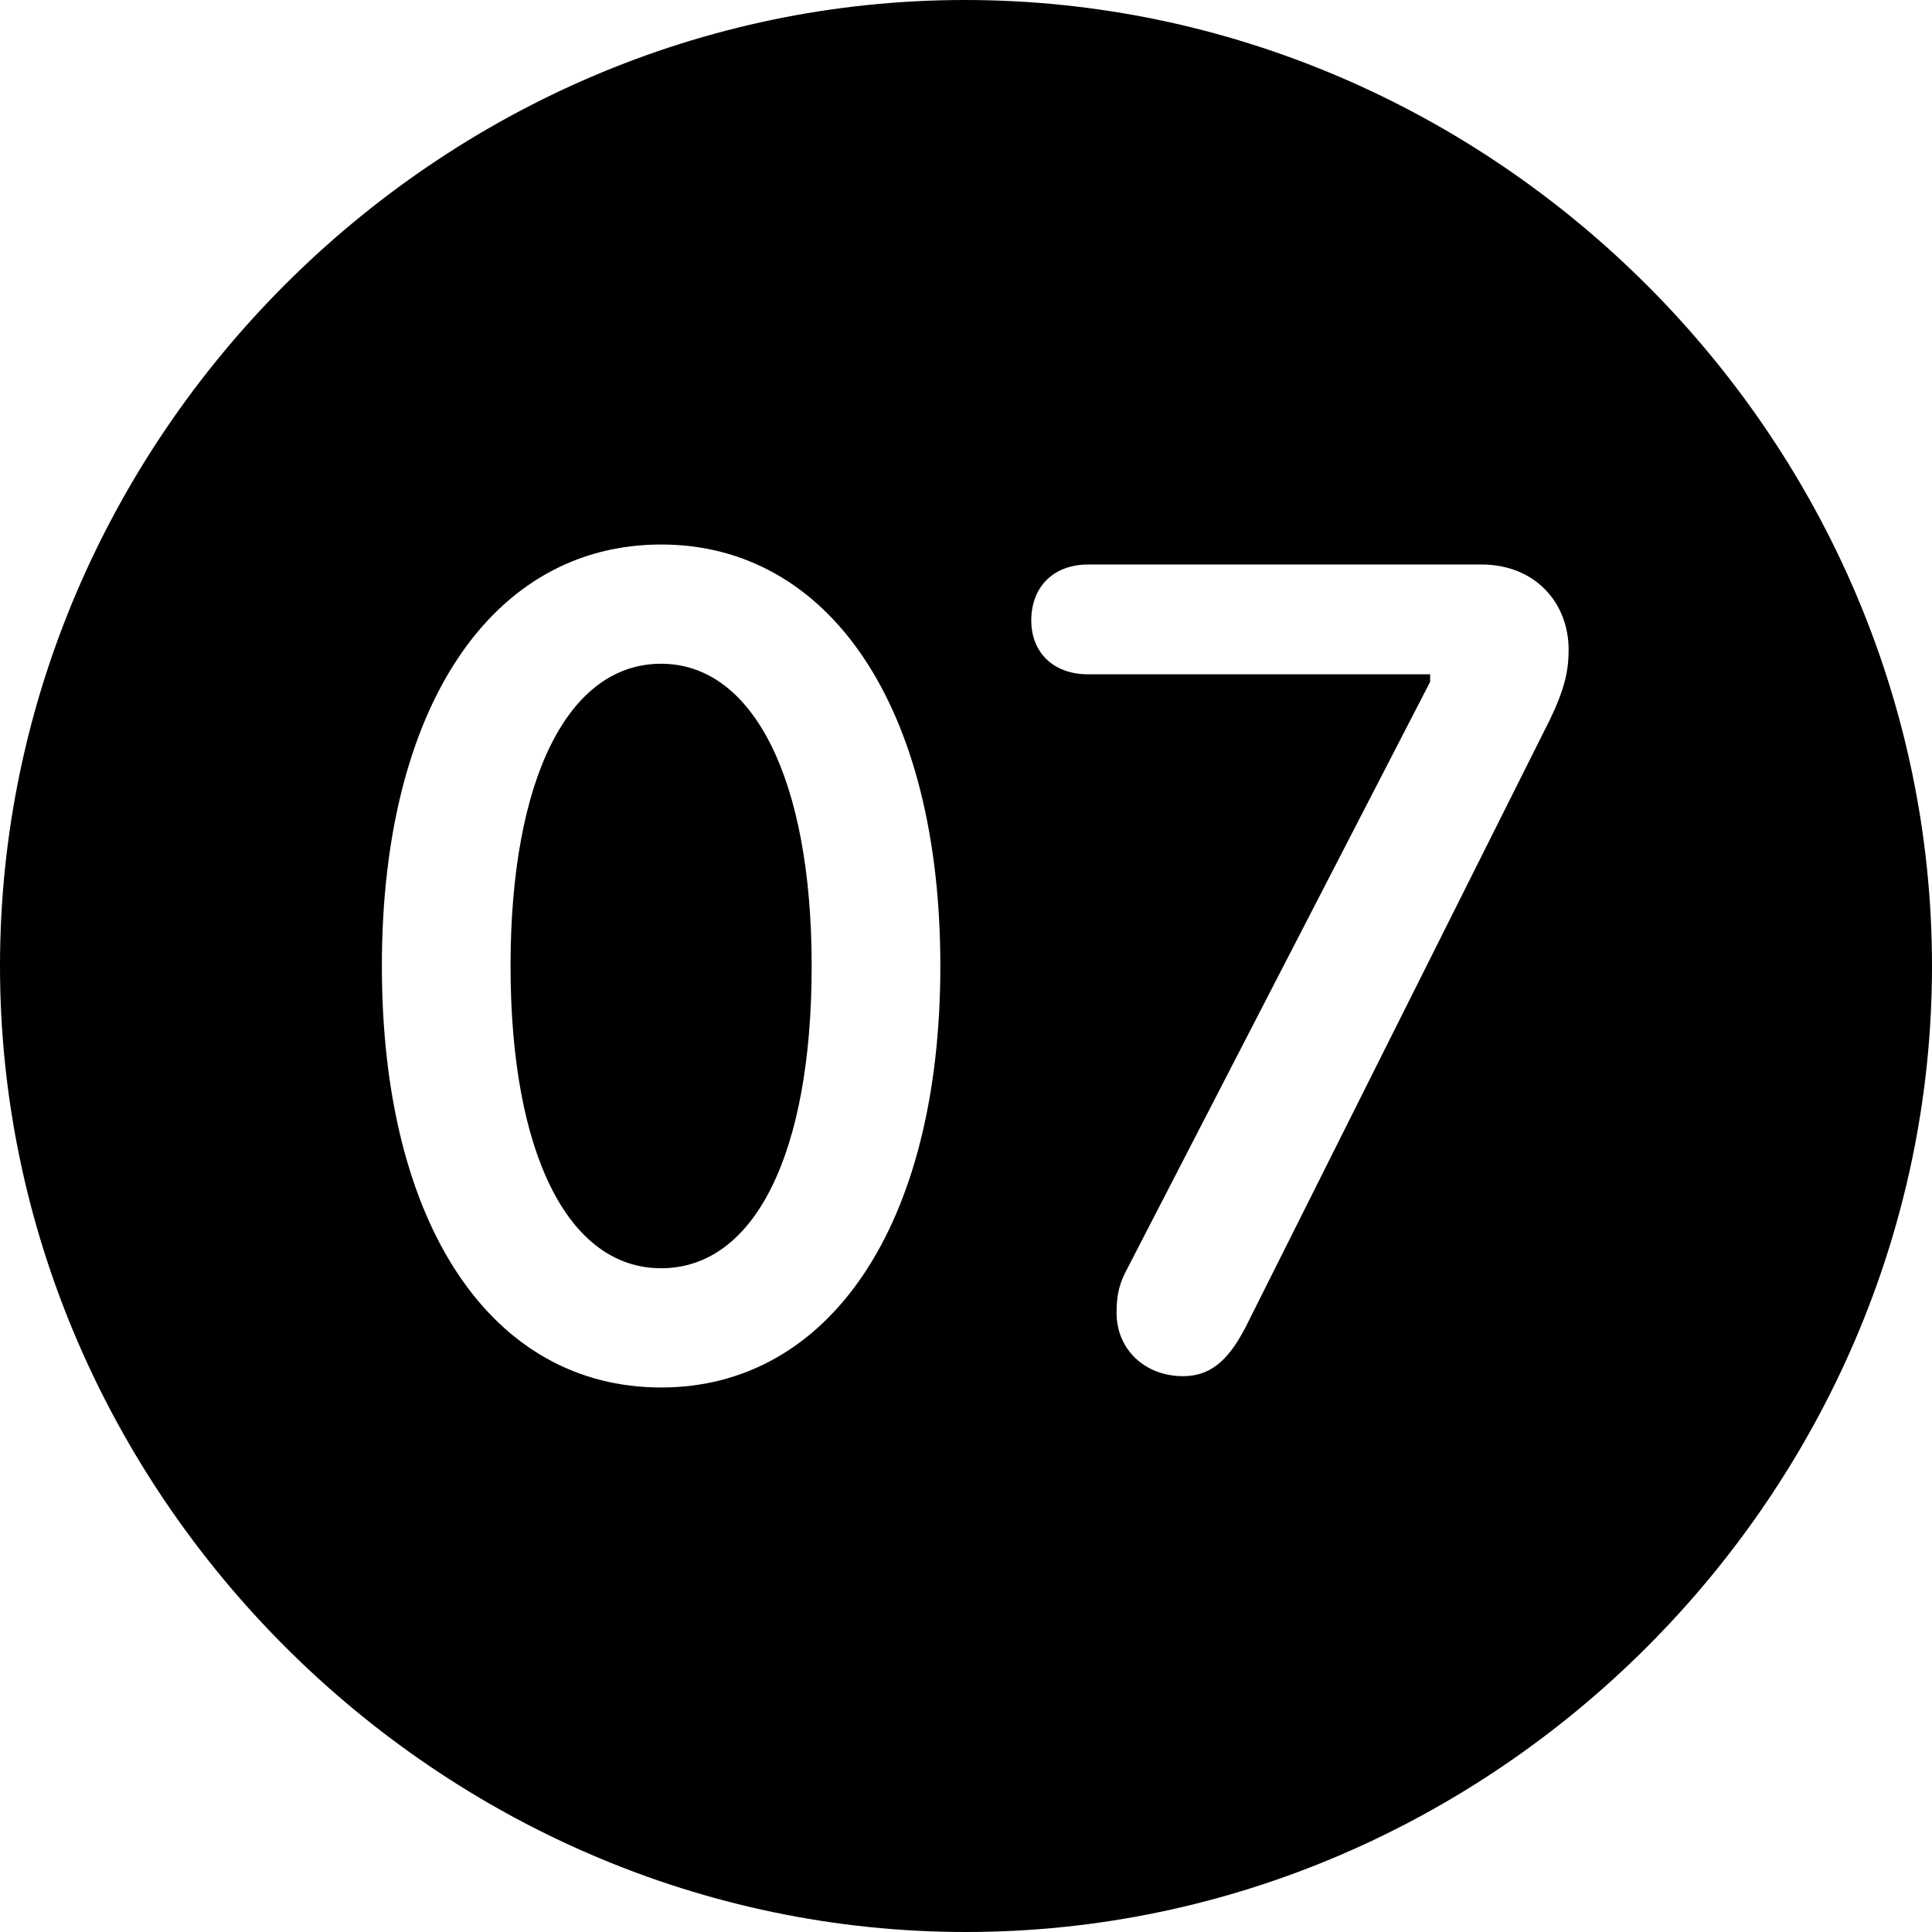 <?xml version="1.0" ?><!-- Generator: Adobe Illustrator 25.0.0, SVG Export Plug-In . SVG Version: 6.00 Build 0)  --><svg xmlns="http://www.w3.org/2000/svg" xmlns:xlink="http://www.w3.org/1999/xlink" version="1.1" id="Layer_1" x="0px" y="0px" viewBox="0 0 512 512" style="enable-background:new 0 0 512 512;" xml:space="preserve">
<path d="M256,512c140,0,256-116.2,256-256C512,116,395.8,0,255.7,0C116,0,0,116,0,256C0,395.8,116.2,512,256,512z M175.2,367.7  c-44.7,0-74-42.7-74-111.7s29.4-111.7,74-111.7c44.4,0,74,42.7,74,111.7S219.6,367.7,175.2,367.7z M313.5,364.7  c-10,0-17.6-7-17.6-16.8c0-5,0.8-8,3-12L379,180.7v-2h-90.6c-9.3,0-15.1-5.8-15.1-14.3c0-8.8,5.8-14.8,15.1-14.8h104.2  c14.1,0,23.1,10,23.1,22.6c0,5.5-1,10.3-5,18.6L330,351.9C325.3,360.9,320.5,364.7,313.5,364.7z M175.2,336.1  c24.8,0,39.9-30.4,39.9-80.1s-15.6-80.1-39.9-80.1c-24.6,0-39.9,30.4-39.9,80.1S150.6,336.1,175.2,336.1z"/>
</svg>